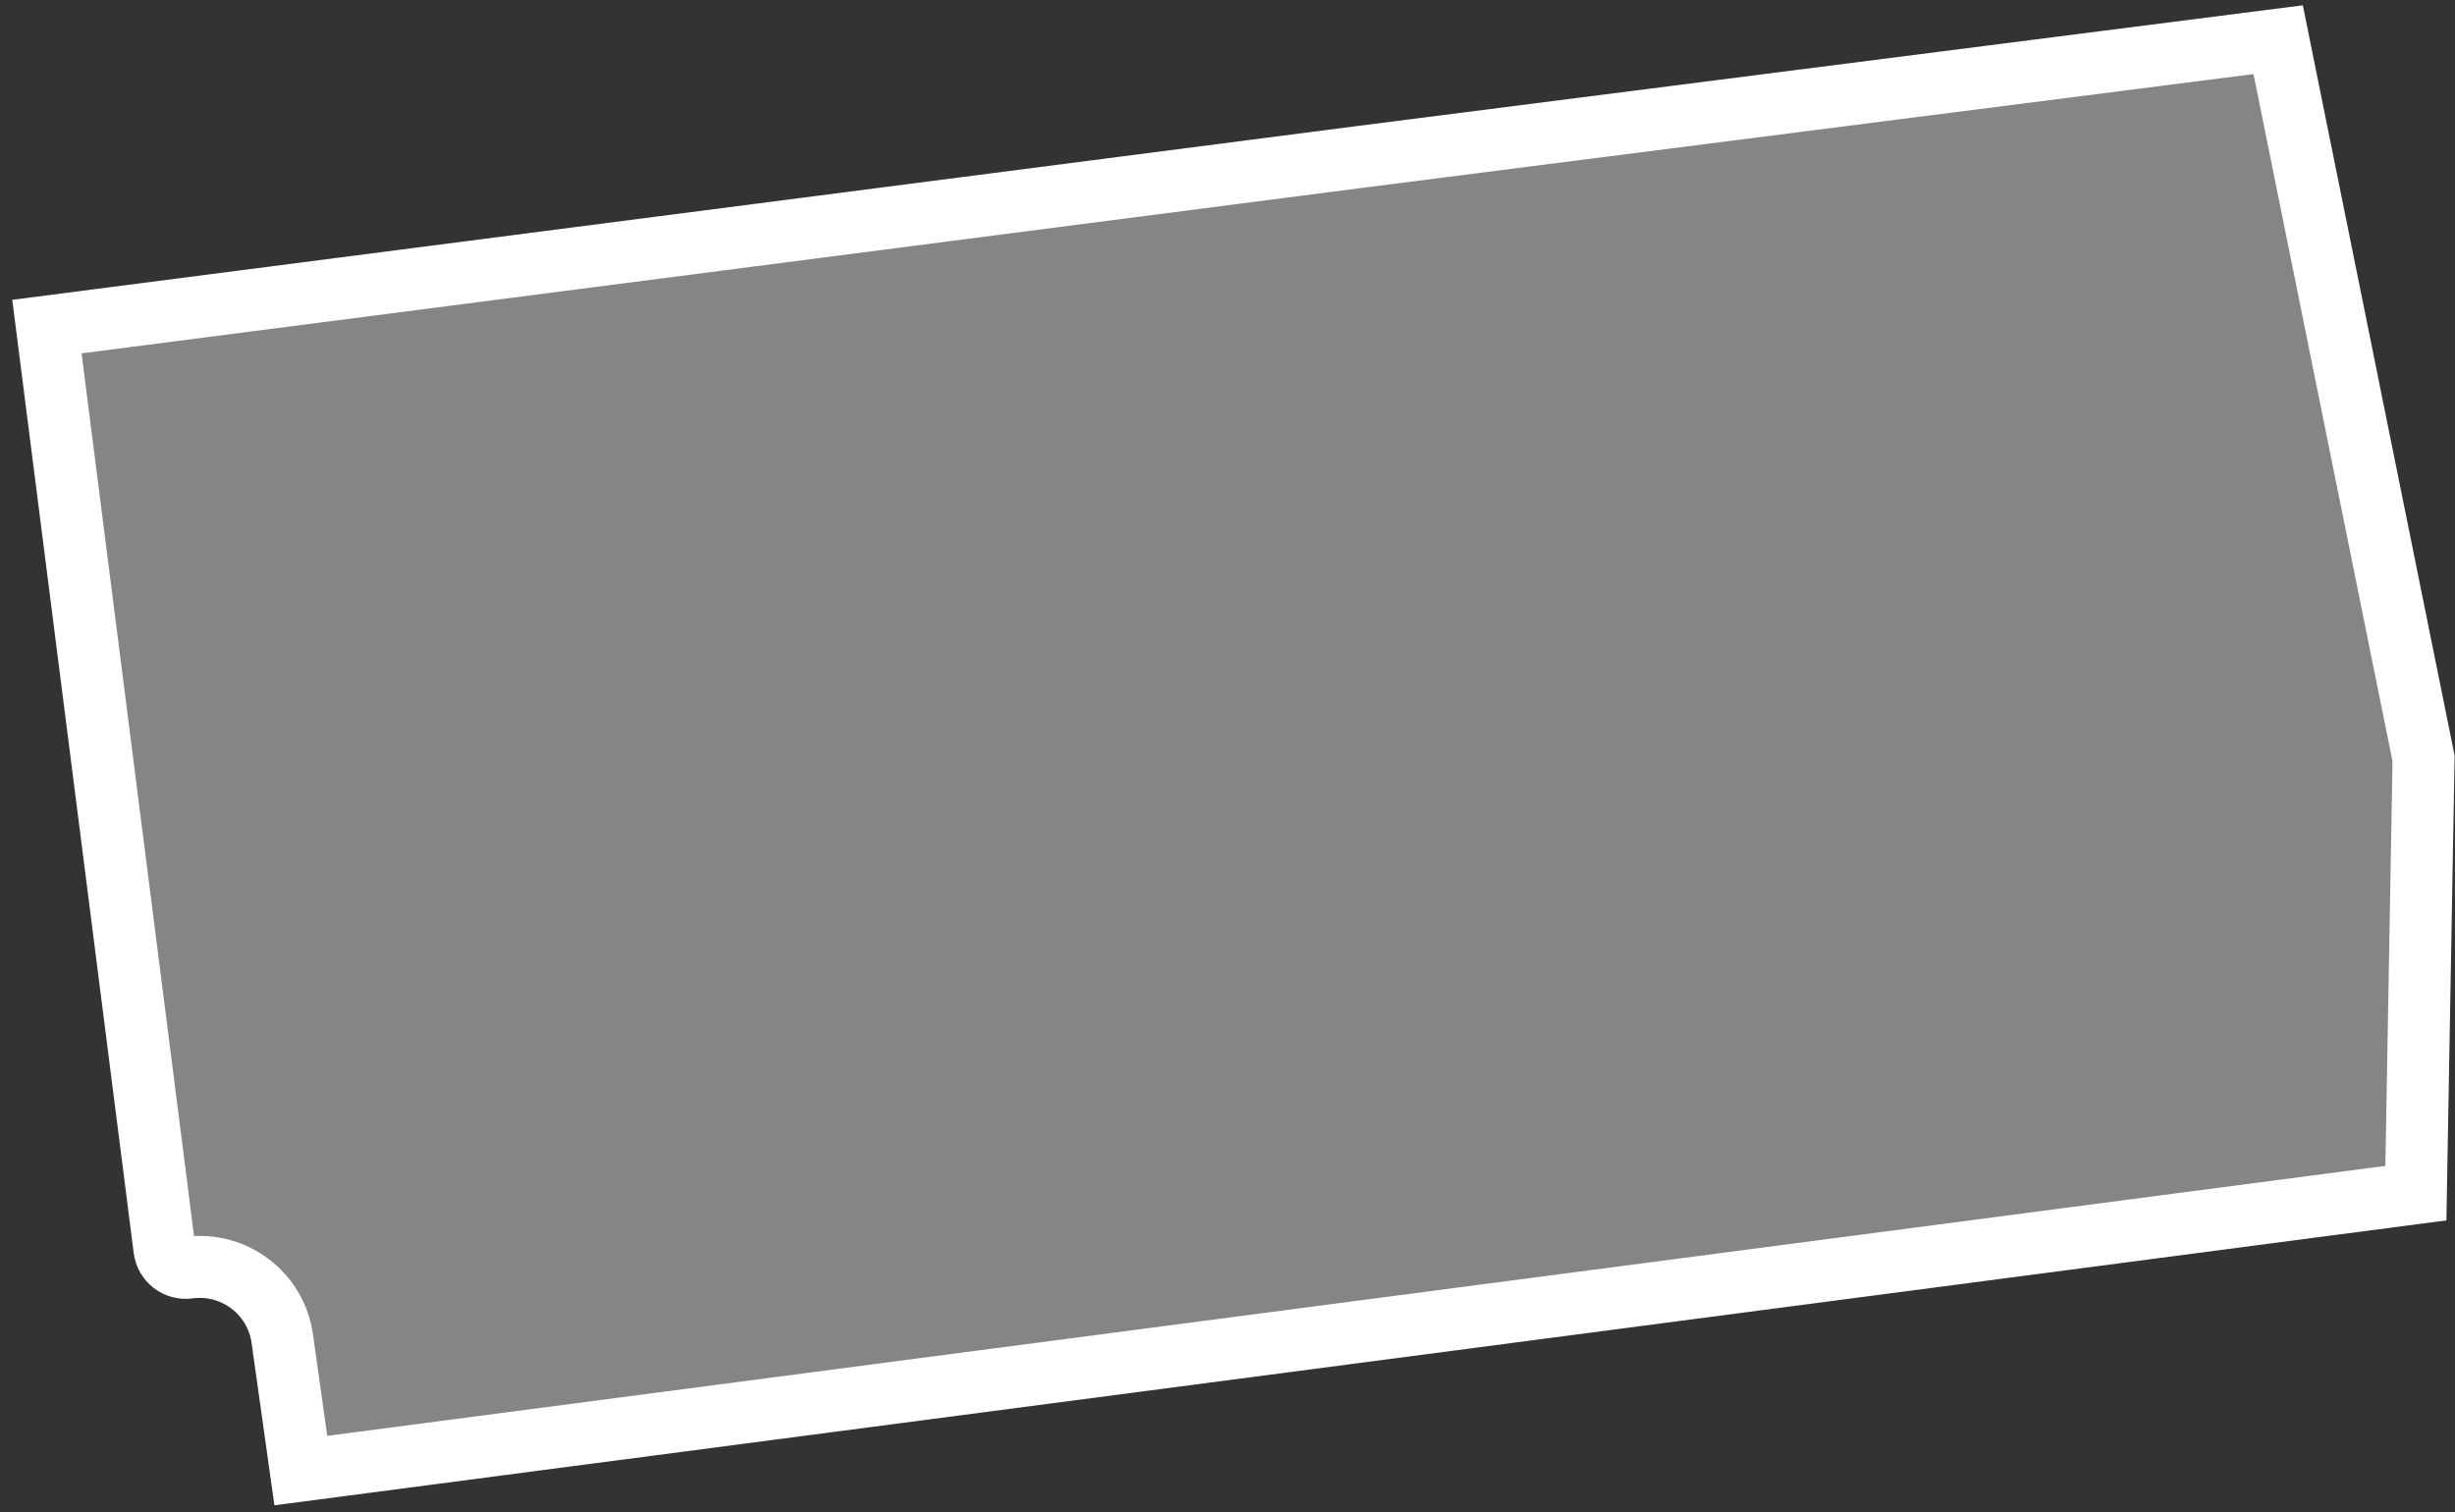 <svg width="198" height="122" viewBox="0 0 198 122" fill="none" xmlns="http://www.w3.org/2000/svg">
<rect x="0" y="0" width="198" height="122" fill="#333333" stroke="none"/>
<path d="M3.784 26.345L109.791 12.644L109.795 12.644L183.738 3.202L195.465 61.182L194.845 96.246L24.262 118.626L22.766 107.984C22.25 104.32 18.872 101.761 15.206 102.258C14.258 102.387 13.386 101.718 13.265 100.769L3.784 26.345Z" fill="white" fill-opacity="0.4" stroke="white" stroke-width="5"/>
</svg>
